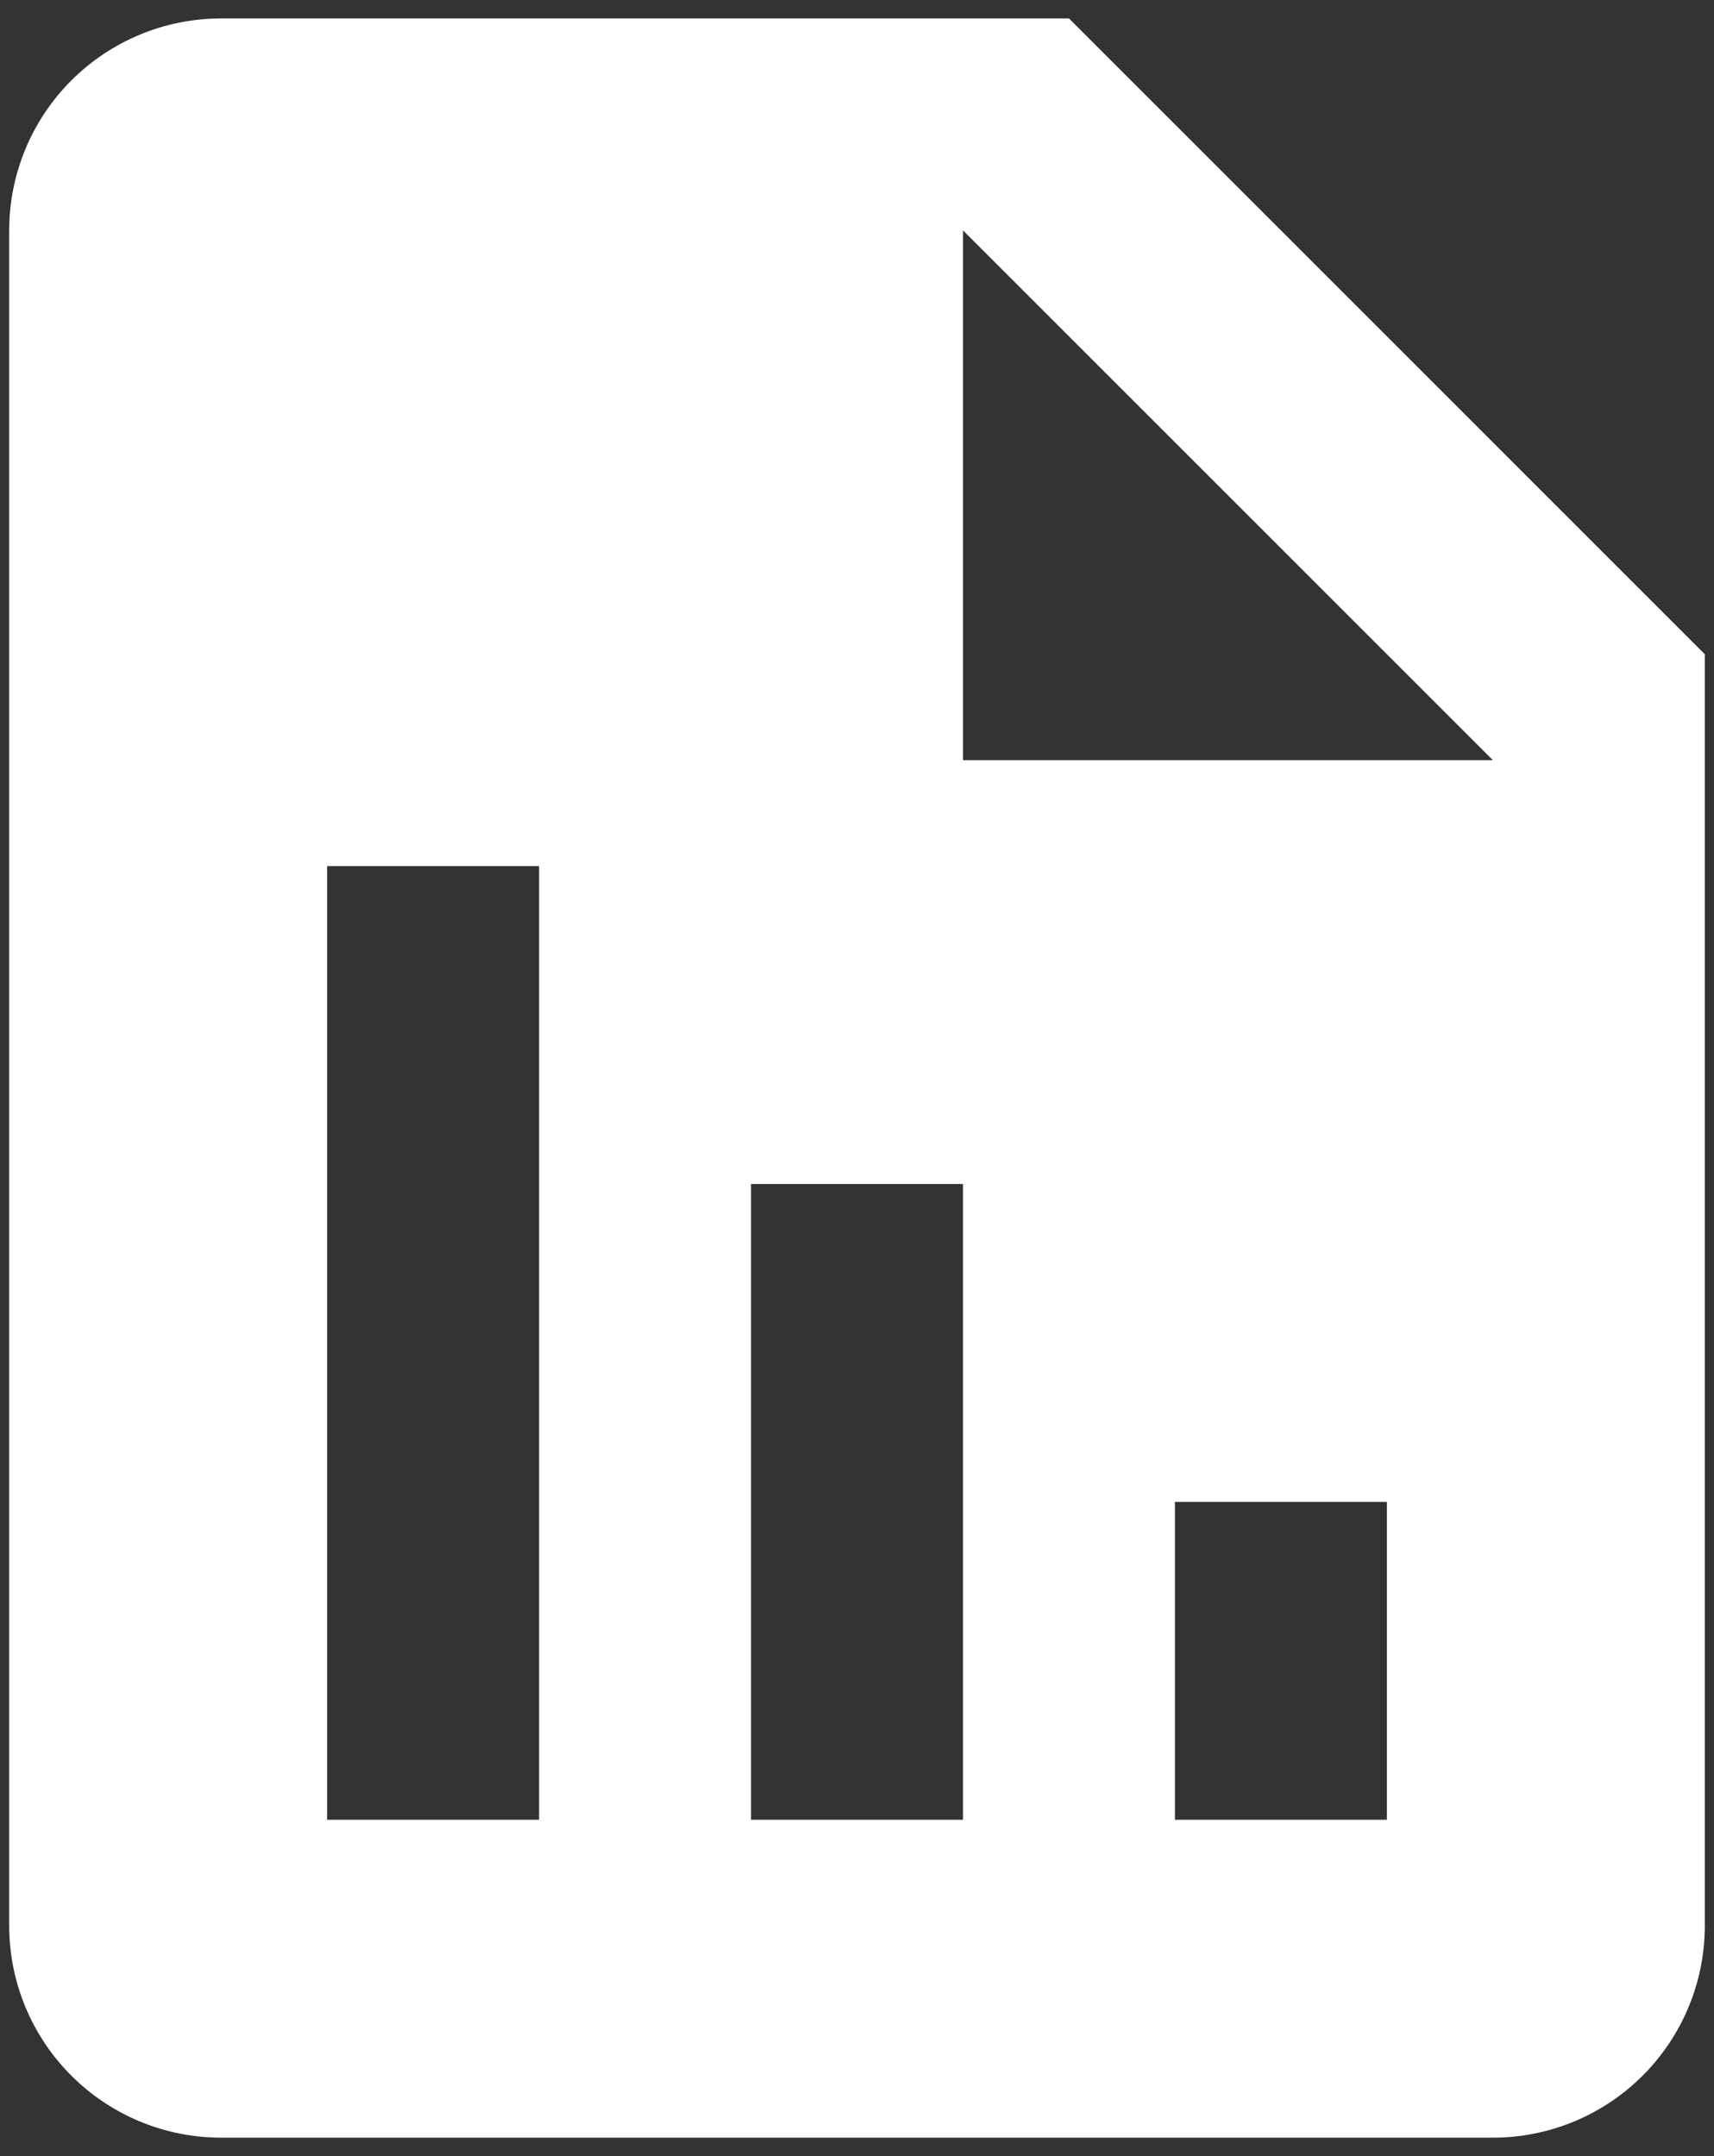 <svg width="62" height="78" viewBox="0 0 62 78" fill="none" xmlns="http://www.w3.org/2000/svg">
<rect x="0" y="0" width="62" height="78" fill="#333333" stroke="none"/>
<path d="M61.667 23.667L38.667 0.667H8C5.967 0.667 4.017 1.474 2.579 2.912C1.141 4.35 0.333 6.3 0.333 8.333V69.667C0.333 71.7 1.141 73.65 2.579 75.088C4.017 76.526 5.967 77.333 8 77.333H54C56.033 77.333 57.983 76.526 59.421 75.088C60.859 73.65 61.667 71.7 61.667 69.667V23.667ZM19.5 65.833H11.833V31.333H19.5V65.833ZM34.833 65.833H27.167V42.833H34.833V65.833ZM50.167 65.833H42.5V54.333H50.167V65.833ZM38.667 27.5H34.833V8.333L54 27.5H38.667Z" fill="white"/>
</svg>
